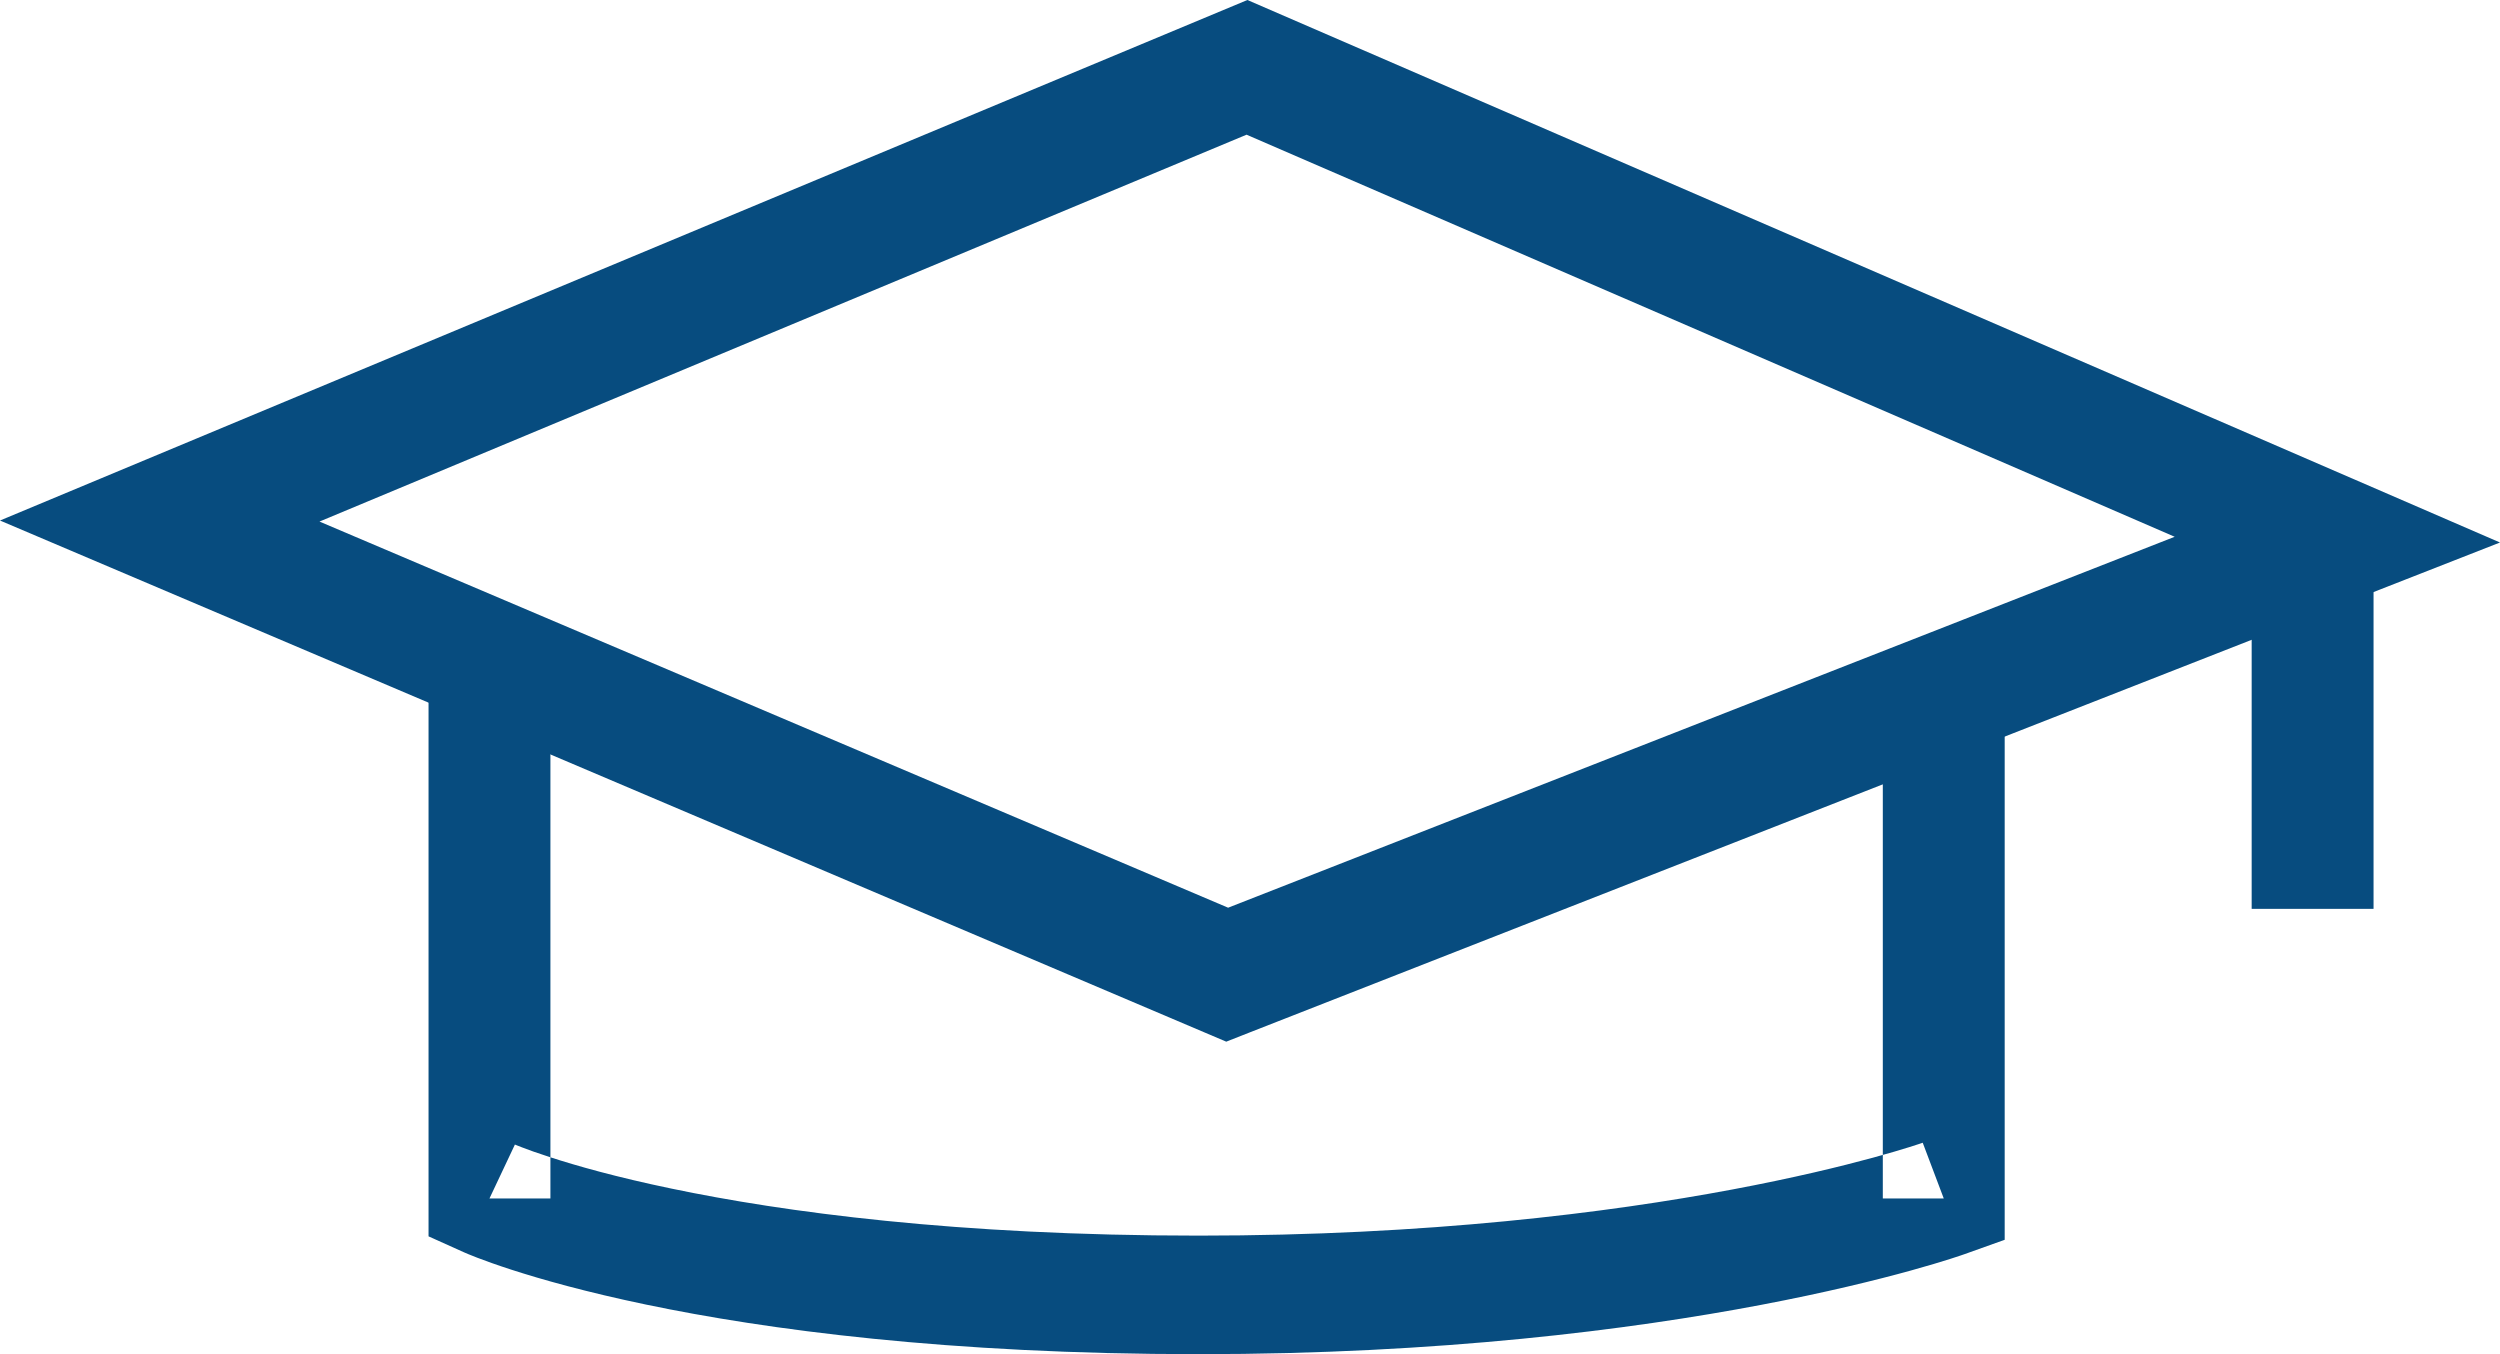 <?xml version="1.0" encoding="UTF-8" standalone="no"?>
<svg width="24px" height="13px" viewBox="0 0 24 13" version="1.1" xmlns="http://www.w3.org/2000/svg" xmlns:xlink="http://www.w3.org/1999/xlink">
    <!-- Generator: Sketch 40.3 (33839) - http://www.bohemiancoding.com/sketch -->
    <title>Page 1</title>
    <desc>Created with Sketch.</desc>
    <defs></defs>
    <g id="Page-1" stroke="none" stroke-width="1" fill="none" fill-rule="evenodd">
        <g id="Merkezi_bank-icon-01" fill="#074C7F">
            <g id="Page-1">
                <path d="M11.975,0 L0,4.997 L11.772,10 L11.985,9.916 L24,5.208 L11.975,0 Z M3.067,5.007 L11.967,1.293 L20.877,5.153 L11.79,8.714 L3.067,5.007 Z M11.781,9.357 L12,8.803 L11.781,9.357 Z" id="Fill-1"></path>
                <g id="Group-6" transform="translate(4, 5)">
                    <path d="M14.075,1.515 L14.075,6.505 L14.66,6.505 L14.458,5.97 L14.504,6.091 L14.459,5.97 L14.458,5.97 L14.504,6.091 L14.459,5.97 C14.431,5.98 11.919,6.862 7.507,6.862 C5.177,6.862 3.516,6.634 2.448,6.411 C1.914,6.3 1.529,6.19 1.281,6.109 C1.157,6.069 1.068,6.037 1.012,6.015 C0.984,6.005 0.965,5.997 0.953,5.992 L0.942,5.987 L0.941,5.987 L0.801,6.288 L0.943,5.988 L0.941,5.987 L0.801,6.288 L0.943,5.988 L0.699,6.505 L1.284,6.505 L1.284,1.515 L0.114,1.515 L0.114,6.869 L0.454,7.022 C0.531,7.057 2.689,8 7.507,8 C12.152,8 14.81,7.058 14.862,7.039 L15.245,6.902 L15.245,1.515 L14.075,1.515 L14.075,1.515 Z" id="Fill-2"></path>
                    <polyline id="Fill-4" points="17.616 0.253 17.616 3.725 18.786 3.725 18.786 0.253"></polyline>
                </g>
            </g>
        </g>
    </g>
</svg>